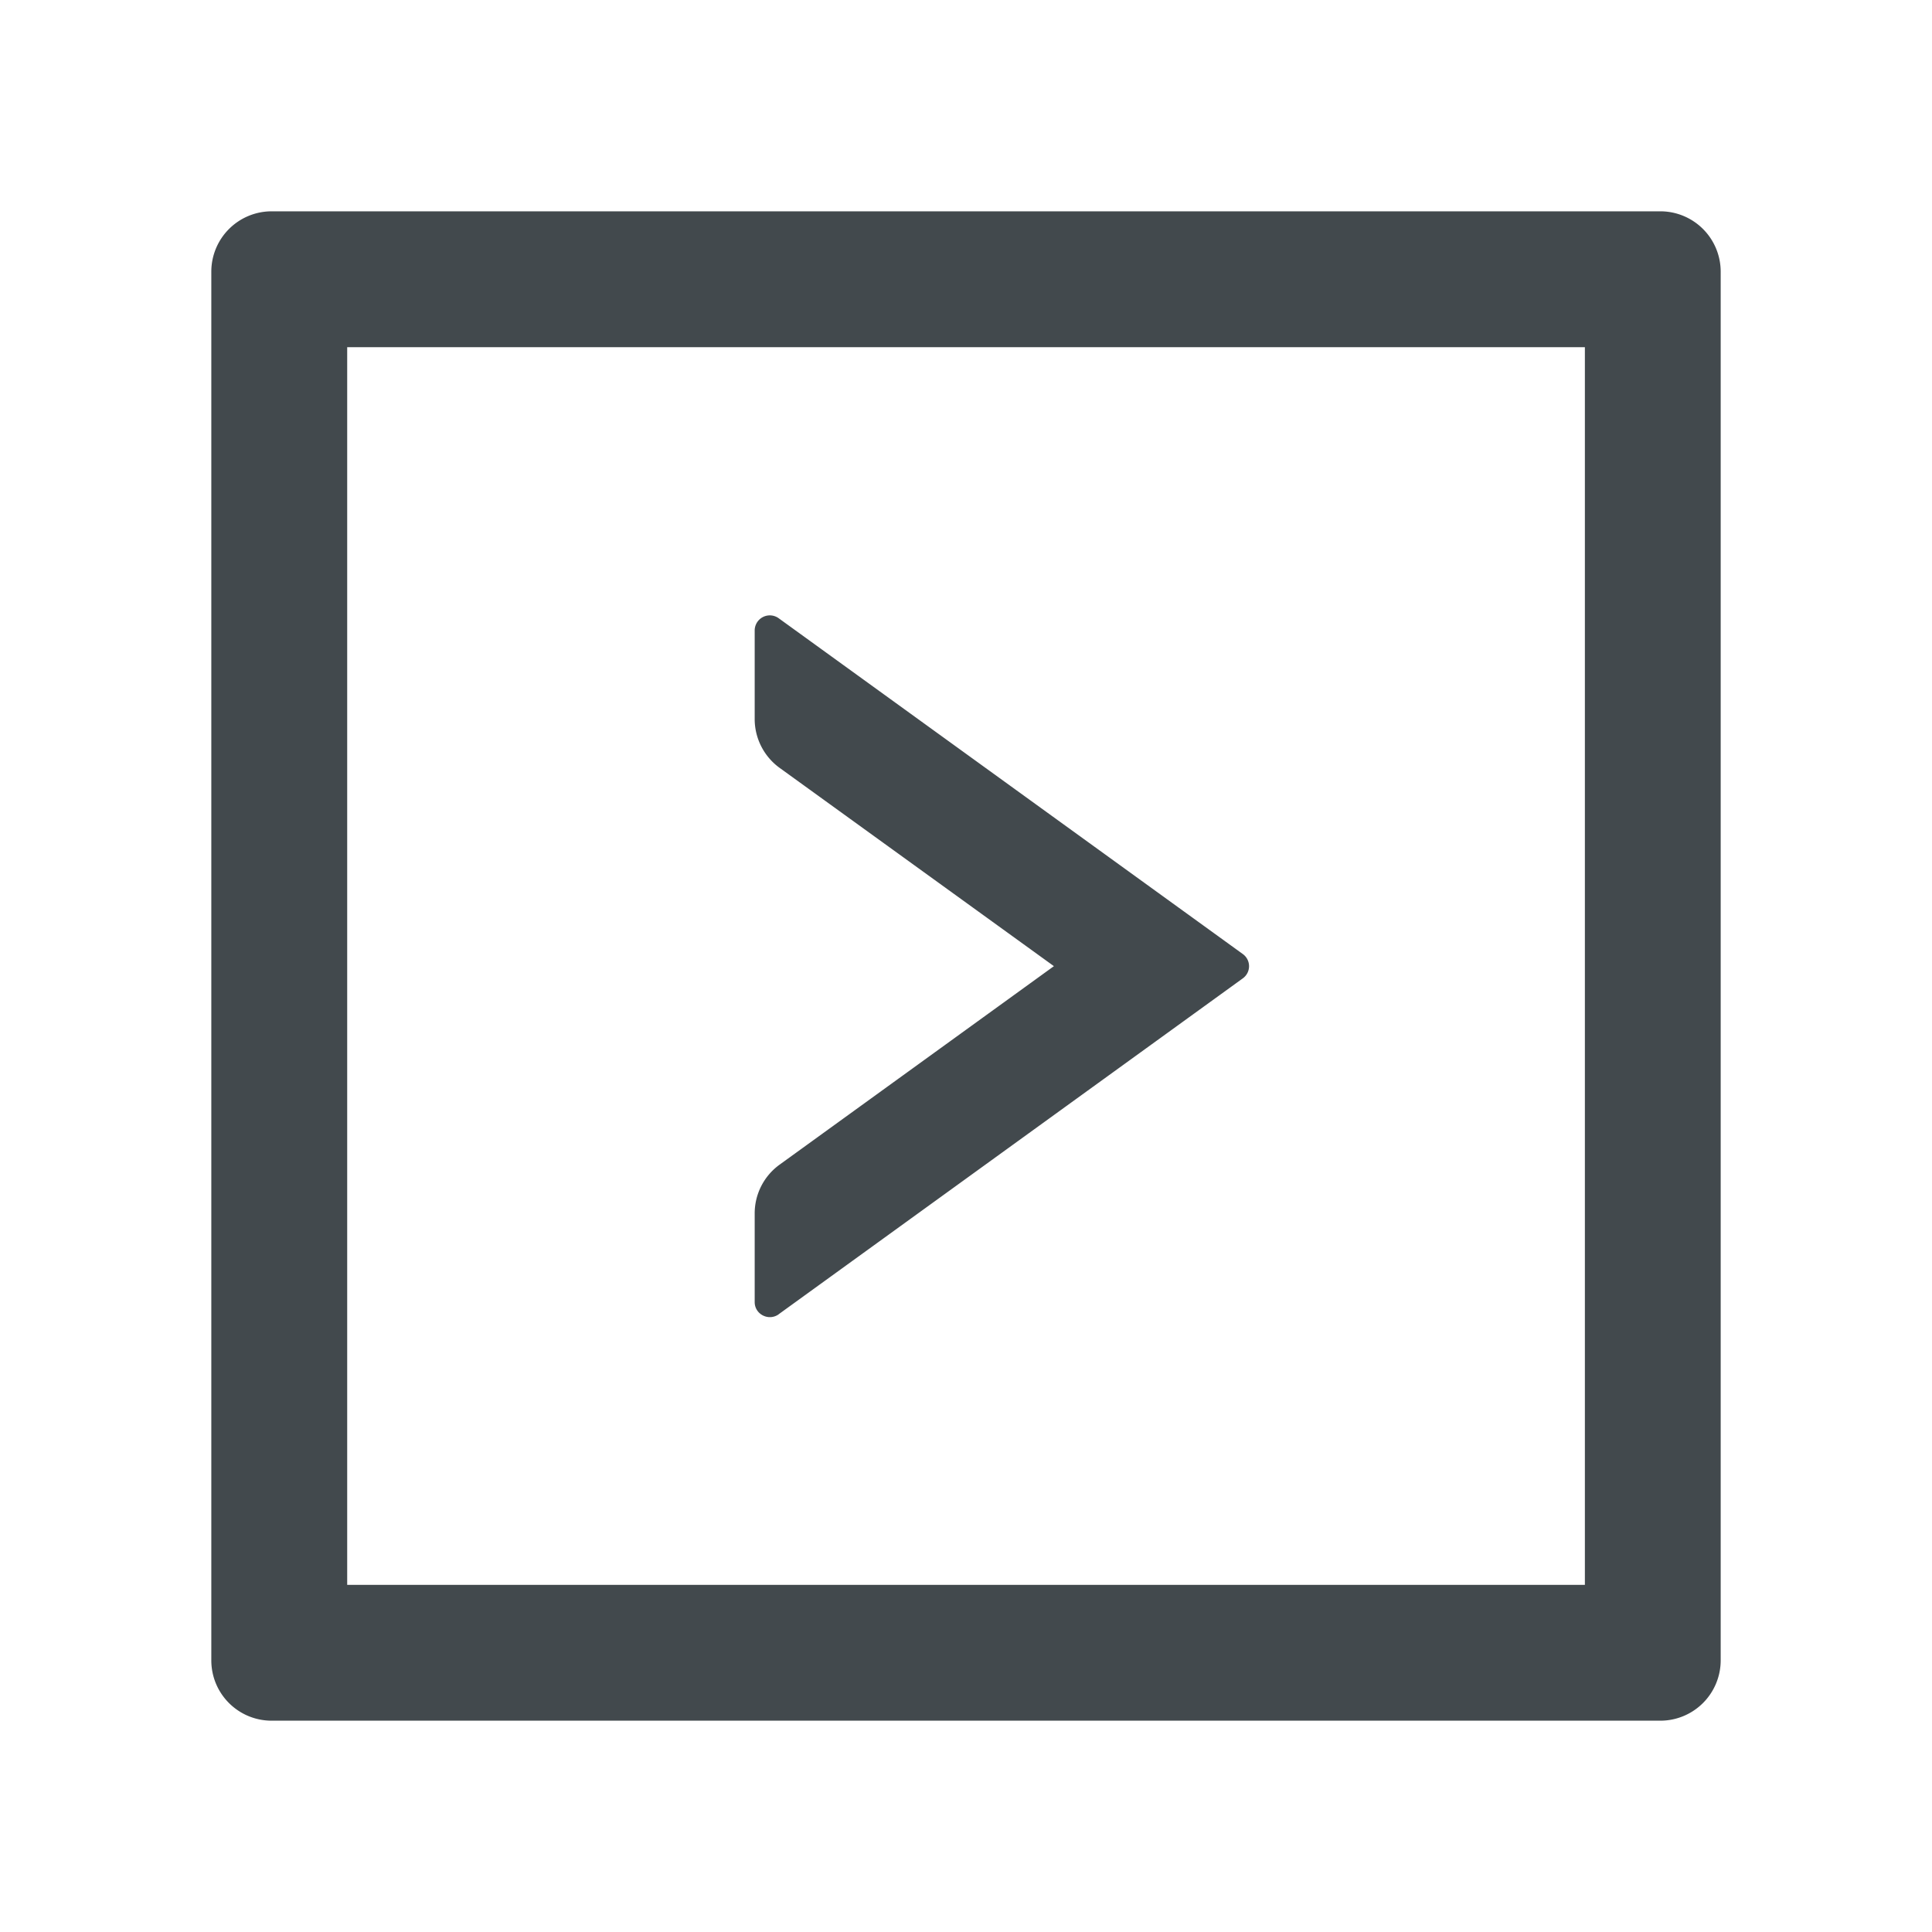 <svg width="24" height="24" fill="none" xmlns="http://www.w3.org/2000/svg">
    <path d="m9.673 16.326 5.765-4.172a.186.186 0 0 0 0-.303L9.673 7.68a.188.188 0 0 0-.298.153v1.1c0 .238.115.465.31.606l3.407 2.463-3.408 2.466a.747.747 0 0 0-.309.607v1.1c0 .152.173.24.298.152Z" fill="#42494D"/>
    <path d="M20.625 2.625H3.375a.75.75 0 0 0-.75.75v17.25c0 .415.335.75.75.75h17.25a.75.75 0 0 0 .75-.75V3.375a.75.75 0 0 0-.75-.75Zm-.938 17.063H4.313V4.313h15.375v15.375Z" fill="#42494D"/>
</svg>
